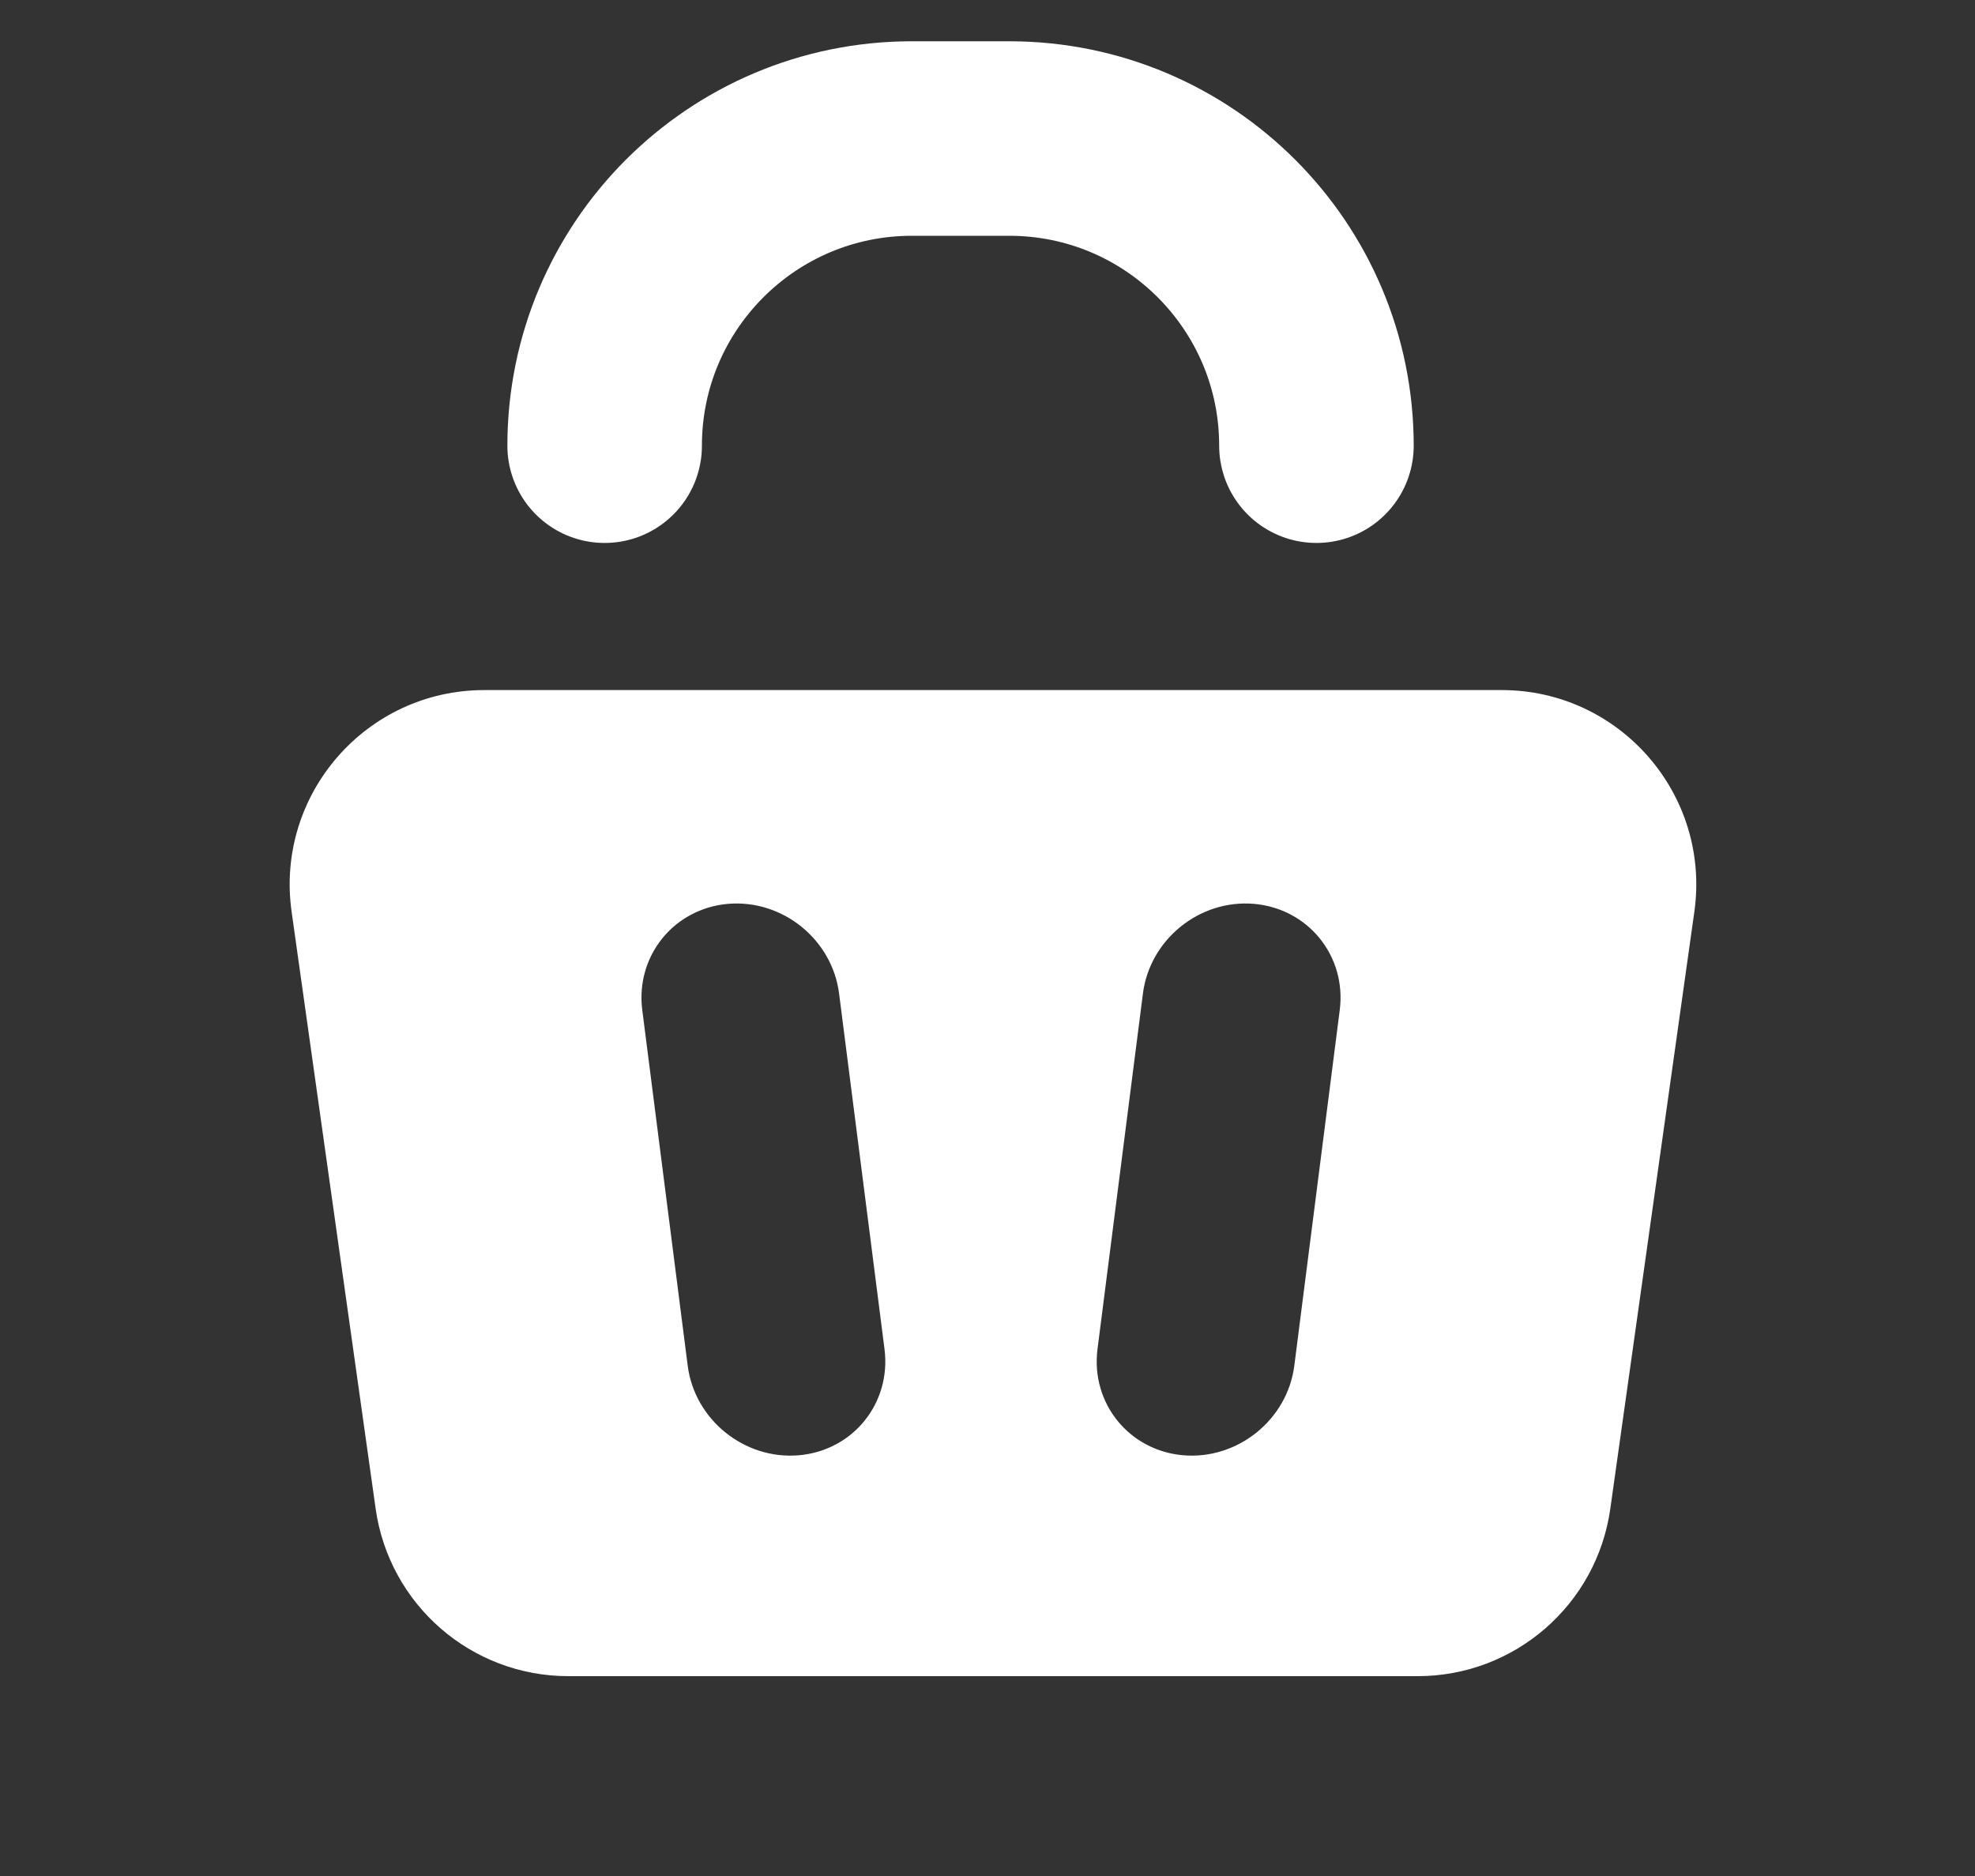 <svg width="20" height="19" viewBox="0 0 20 19" fill="none" xmlns="http://www.w3.org/2000/svg">
<rect x="0" y="0" width="20" height="19" fill="#333333" stroke="none"/>
<path d="M6.123 4.514V4.514C6.123 2.796 7.516 1.403 9.234 1.403H10.22C11.938 1.403 13.331 2.796 13.331 4.514V4.514" stroke="white" stroke-width="1.97" stroke-linecap="round"/>
<path fill-rule="evenodd" clip-rule="evenodd" d="M2.953 9.234C2.786 8.048 3.707 6.989 4.904 6.989H15.207C16.404 6.989 17.325 8.048 17.158 9.234L16.307 15.28C16.17 16.253 15.338 16.976 14.356 16.976H5.755C4.773 16.976 3.941 16.253 3.804 15.28L2.953 9.234ZM7.374 9.154C7.924 9.108 8.427 9.514 8.497 10.062L8.957 13.663C9.027 14.211 8.638 14.692 8.088 14.739C7.537 14.785 7.034 14.379 6.964 13.831L6.504 10.23C6.434 9.682 6.824 9.201 7.374 9.154ZM11.574 10.062C11.644 9.514 12.147 9.108 12.697 9.154C13.247 9.201 13.637 9.682 13.567 10.23L13.107 13.831C13.037 14.379 12.534 14.785 11.983 14.739C11.433 14.692 11.044 14.211 11.114 13.663L11.574 10.062Z" fill="white"/>
</svg>
